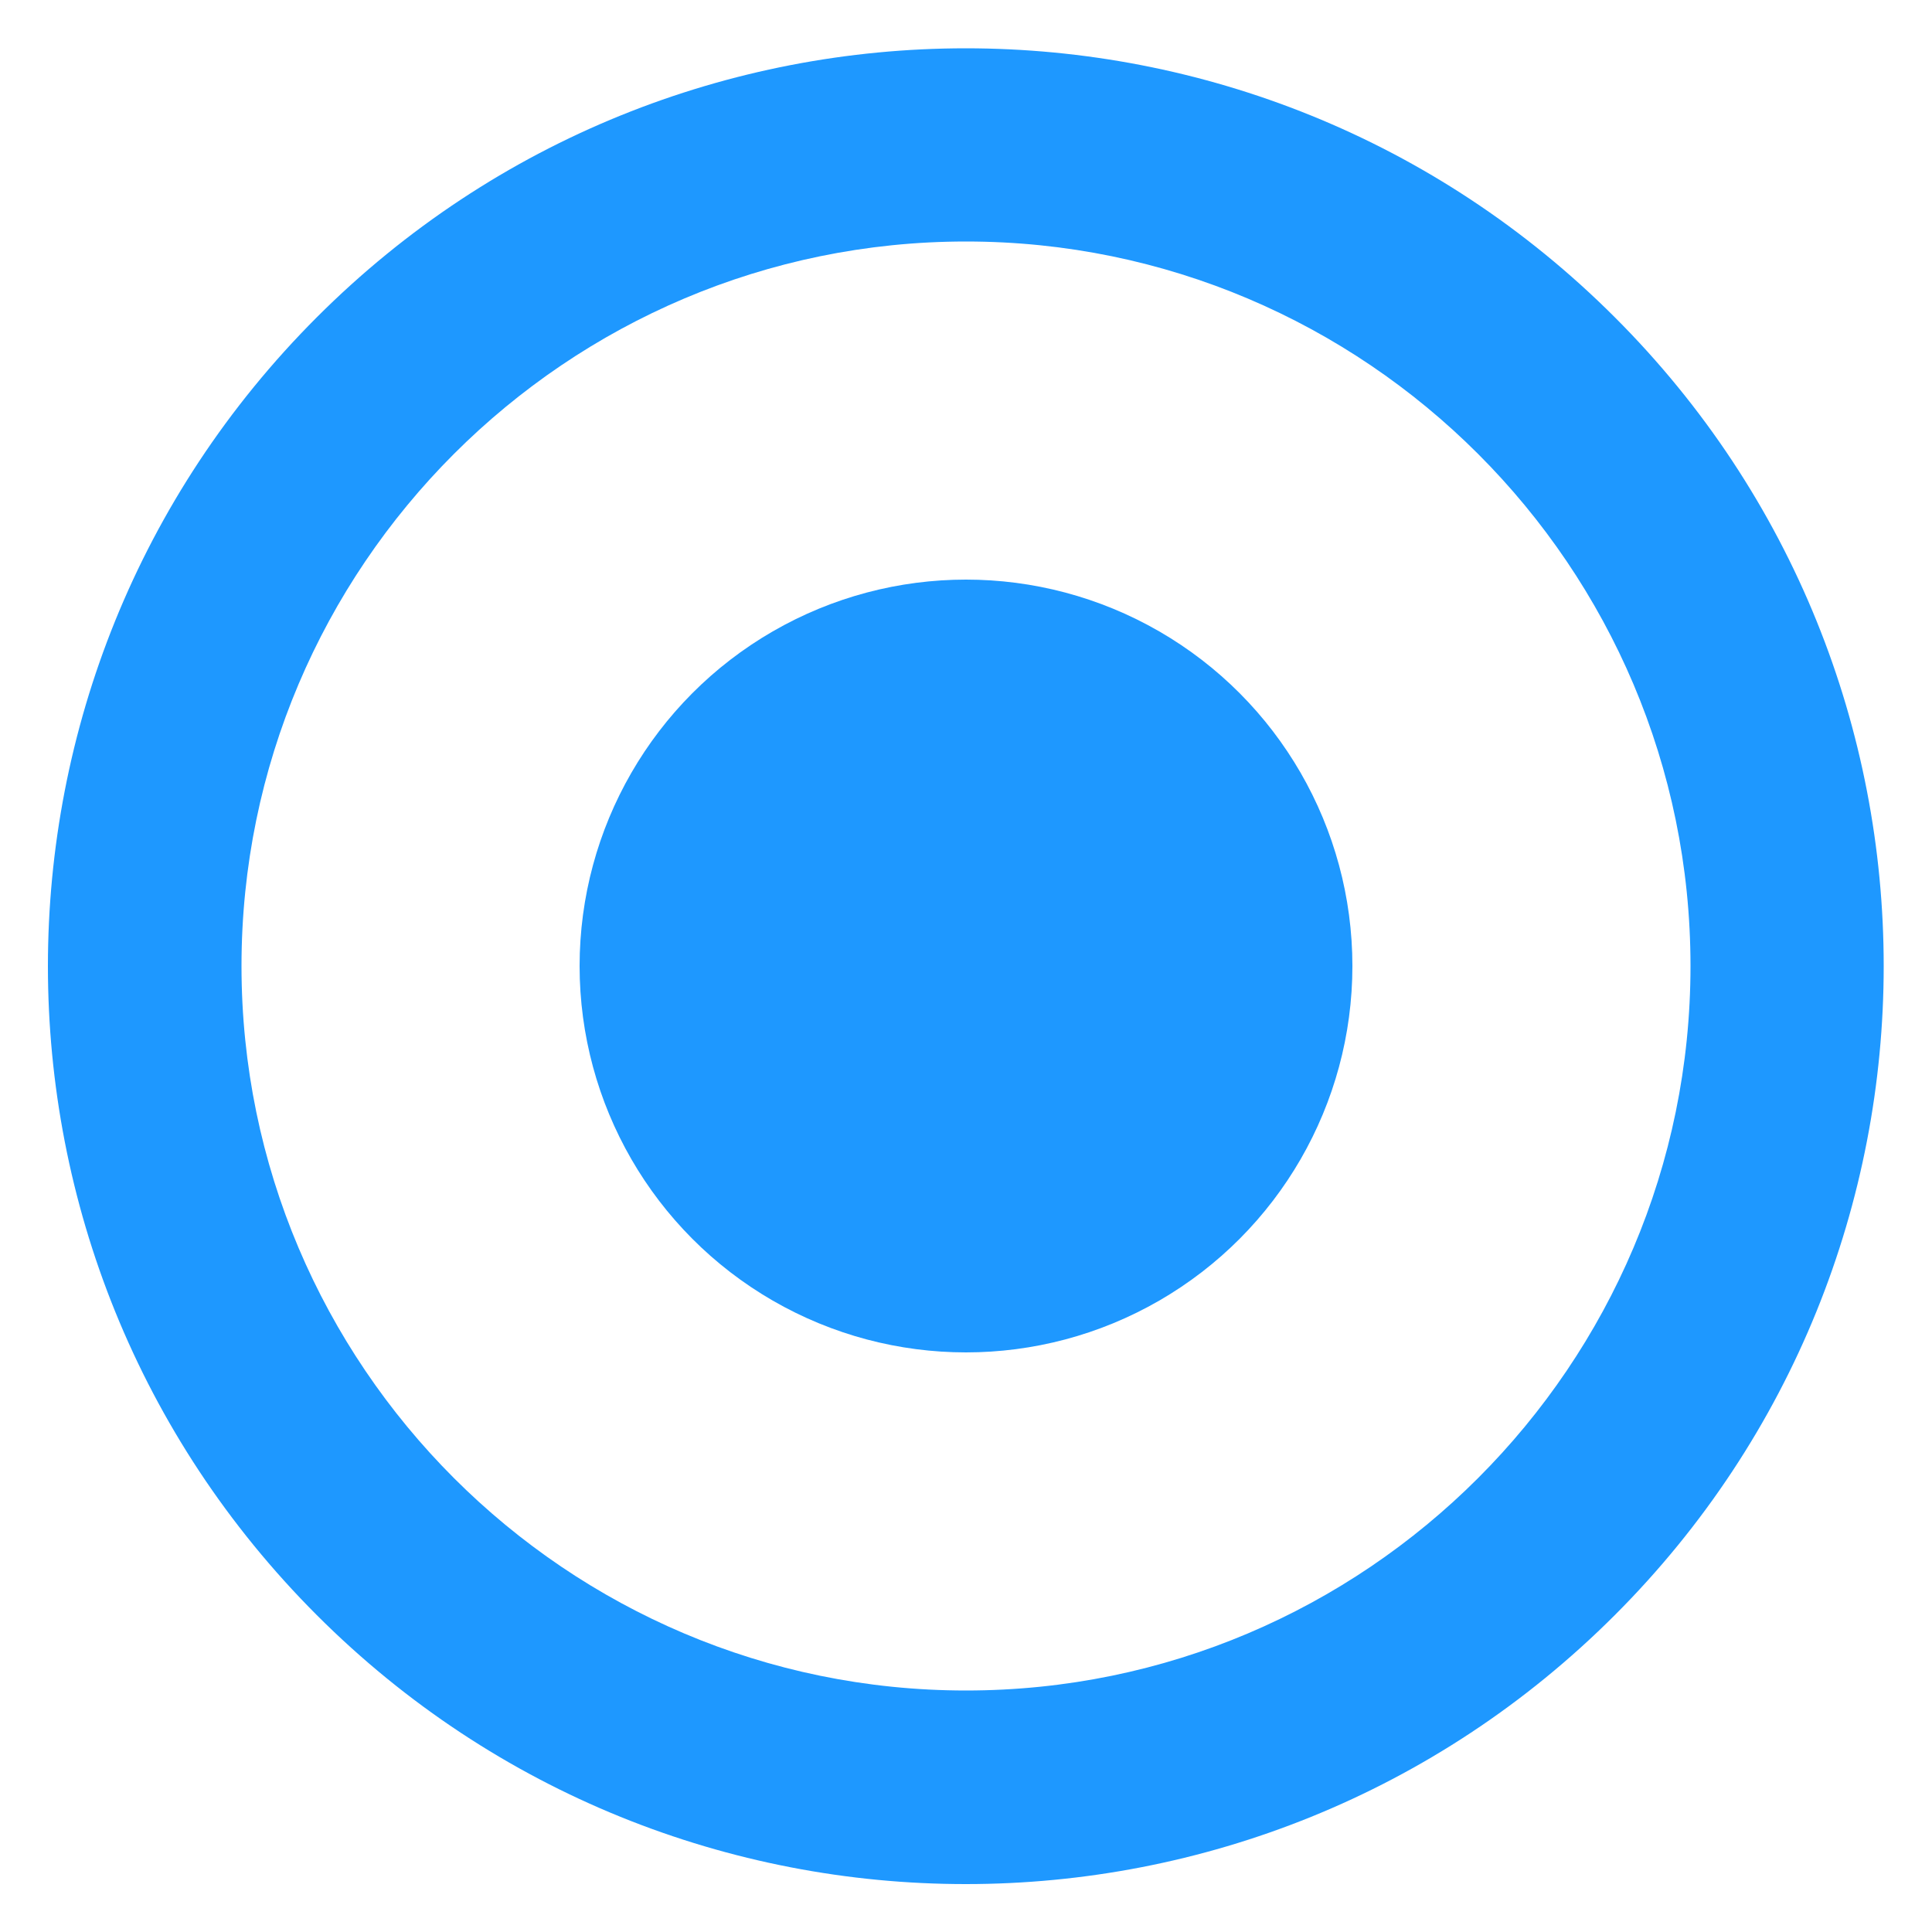 <?xml version="1.0" encoding="UTF-8"?> <!-- Generator: Adobe Illustrator 23.0.3, SVG Export Plug-In . SVG Version: 6.00 Build 0) --> <svg xmlns="http://www.w3.org/2000/svg" xmlns:xlink="http://www.w3.org/1999/xlink" id="Слой_1" x="0px" y="0px" viewBox="0 0 500 500" style="enable-background:new 0 0 500 500;" xml:space="preserve"> <style type="text/css"> .st0{fill:#1E98FF;} </style> <title>Монтажная область 1 копия 2</title> <path class="st0" d="M417.9,82.1c-92.8-92.8-243.1-92.8-335.9,0s-92.8,243.1,0,335.9s243.1,92.8,335.9,0S510.7,174.8,417.9,82.1z M250,437.5c-103.4,0-187.5-84.1-187.5-187.5S146.6,62.5,250,62.5S437.5,146.6,437.5,250S353.4,437.5,250,437.5z"></path> <circle class="st0" cx="250" cy="250" r="100"></circle> </svg> 
